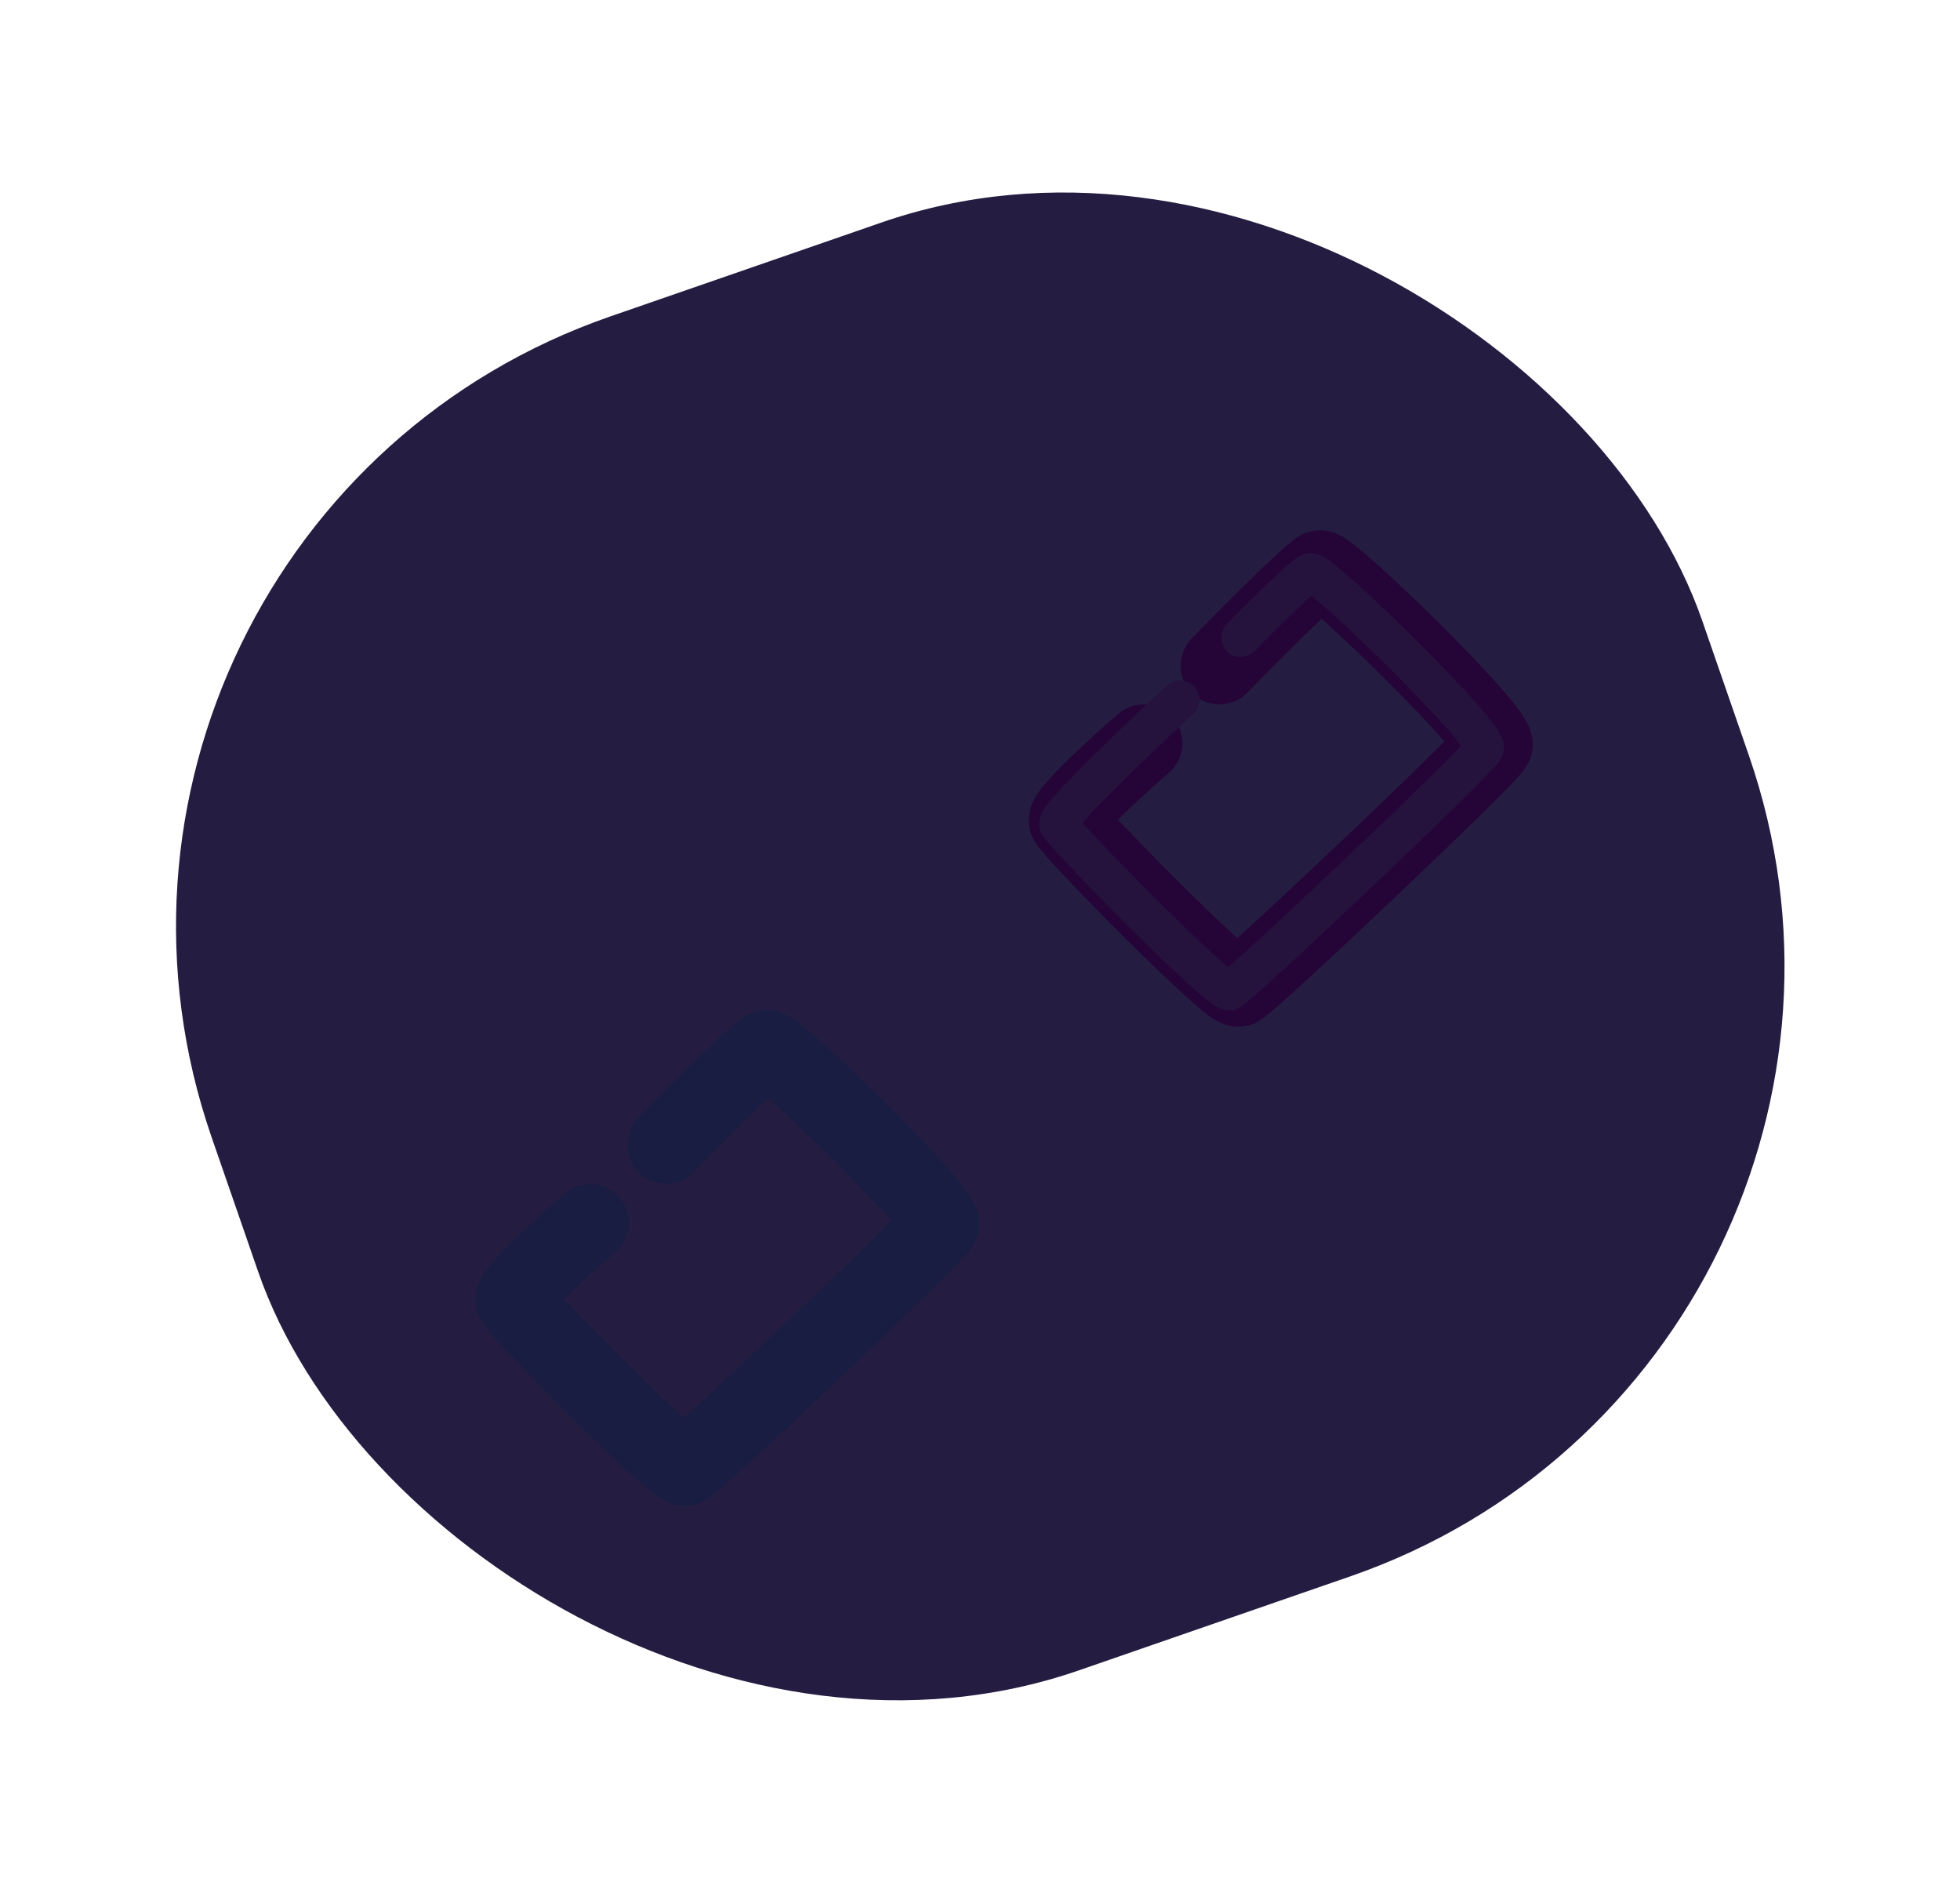 <svg width="82" height="79" viewBox="0 0 82 79" fill="none" xmlns="http://www.w3.org/2000/svg">
<g id="Group 51">
<g id="Group 26">
<g id="Group 21">
<path id="Vector 59" d="M15.212 53.568C13.894 36.746 14.826 31.343 20.792 36.157" stroke="white" stroke-width="1.625" stroke-linecap="round"/>
<path id="Vector 58" d="M44.466 27.529C44.466 27.529 15.078 53.183 15.215 53.566C15.351 53.949 24.827 64.231 27.059 66.663C29.291 69.096 46.629 53.291 44.35 50.787C42.071 48.283 40.835 46.845 40.835 46.845L45.663 42.163C45.663 42.163 45.78 42.342 49.045 45.722C52.311 49.101 69.232 33.002 66.587 29.328C63.942 25.655 55.522 17.251 55.142 17.383C54.761 17.515 47.773 24.664 47.773 24.664" stroke="white" stroke-width="1.625" stroke-linecap="round"/>
<path id="Vector 60" d="M54.941 17.394C38.614 14.011 33.08 14.383 36.558 21.369" stroke="white" stroke-width="1.625" stroke-linecap="round"/>
</g>
<g id="Group 22" filter="url(#filter0_f_262_87)">
<path id="Vector 58_2" d="M45.234 27.263C45.234 27.263 15.846 52.917 15.982 53.3C16.119 53.683 25.594 63.965 27.827 66.398C30.059 68.83 47.397 53.025 45.118 50.521C42.838 48.017 41.603 46.579 41.603 46.579L46.431 41.897C46.431 41.897 46.547 42.076 49.813 45.456C53.079 48.836 70 32.737 67.355 29.063C64.71 25.389 56.29 16.985 55.909 17.117C55.529 17.249 48.541 24.398 48.541 24.398" stroke="white" stroke-opacity="0.6" stroke-width="3.25" stroke-linecap="round"/>
<path id="Vector 59_2" d="M15.98 53.302C14.662 36.48 15.593 31.077 21.56 35.891" stroke="white" stroke-opacity="0.6" stroke-width="3.25" stroke-linecap="round"/>
<path id="Vector 60_2" d="M55.708 17.128C39.381 13.745 33.848 14.117 37.326 21.104" stroke="white" stroke-opacity="0.6" stroke-width="3.25" stroke-linecap="round"/>
</g>
<g id="Group 20">
<g id="Vector 63" filter="url(#filter1_f_262_87)">
<path d="M24.692 51.145C24.692 51.145 21.384 54.01 21.517 54.394C21.65 54.778 28.281 61.511 28.665 61.378C29.049 61.245 39.09 51.749 39.341 51.232C39.592 50.715 32.444 43.731 32.06 43.864C31.676 43.997 27.867 47.895 27.867 47.895" stroke="#88FFFF" stroke-width="3.25" stroke-linecap="round"/>
</g>
<g id="Vector 64" filter="url(#filter2_f_262_87)">
<path d="M47.845 31.089C47.845 31.089 44.537 33.954 44.67 34.338C44.803 34.722 51.434 41.455 51.818 41.322C52.202 41.189 62.243 31.693 62.494 31.176C62.745 30.659 55.597 23.675 55.213 23.808C54.829 23.941 51.02 27.84 51.02 27.84" stroke="#FF0095" stroke-width="3.25" stroke-linecap="round"/>
</g>
<path id="Vector 62" d="M49.366 29.272C49.366 29.272 44.154 34.087 44.286 34.471C44.419 34.855 51.05 41.588 51.434 41.455C51.818 41.322 61.859 31.826 62.11 31.309C62.361 30.792 55.213 23.808 54.829 23.941C54.445 24.074 51.906 26.673 51.906 26.673" stroke="#FF98D4" stroke-width="1.625" stroke-linecap="round"/>
<path id="Vector 61" d="M24.825 51.529C24.825 51.529 21.517 54.394 21.65 54.778C21.783 55.161 28.414 61.895 28.798 61.762C29.182 61.629 39.223 52.133 39.474 51.616C39.725 51.099 32.577 44.115 32.193 44.248C31.809 44.381 28 48.279 28 48.279" stroke="#88FFFF" stroke-width="1.625" stroke-linecap="round"/>
</g>
</g>
<rect id="Rectangle 13" x="0.023" y="22.069" width="66" height="59.931" rx="27" transform="rotate(-19.099 0.023 22.069)" fill="#0E052D" fill-opacity="0.9"/>
</g>
<defs>
<filter id="filter0_f_262_87" x="10.581" y="10.177" width="61.928" height="61.349" filterUnits="userSpaceOnUse" color-interpolation-filters="sRGB">
<feFlood flood-opacity="0" result="BackgroundImageFix"/>
<feBlend mode="normal" in="SourceGraphic" in2="BackgroundImageFix" result="shape"/>
<feGaussianBlur stdDeviation="1.625" result="effect1_foregroundBlur_262_87"/>
</filter>
<filter id="filter1_f_262_87" x="16.638" y="38.986" width="27.585" height="27.269" filterUnits="userSpaceOnUse" color-interpolation-filters="sRGB">
<feFlood flood-opacity="0" result="BackgroundImageFix"/>
<feBlend mode="normal" in="SourceGraphic" in2="BackgroundImageFix" result="shape"/>
<feGaussianBlur stdDeviation="1.625" result="effect1_foregroundBlur_262_87"/>
</filter>
<filter id="filter2_f_262_87" x="39.791" y="18.93" width="27.585" height="27.269" filterUnits="userSpaceOnUse" color-interpolation-filters="sRGB">
<feFlood flood-opacity="0" result="BackgroundImageFix"/>
<feBlend mode="normal" in="SourceGraphic" in2="BackgroundImageFix" result="shape"/>
<feGaussianBlur stdDeviation="1.625" result="effect1_foregroundBlur_262_87"/>
</filter>
</defs>
</svg>
